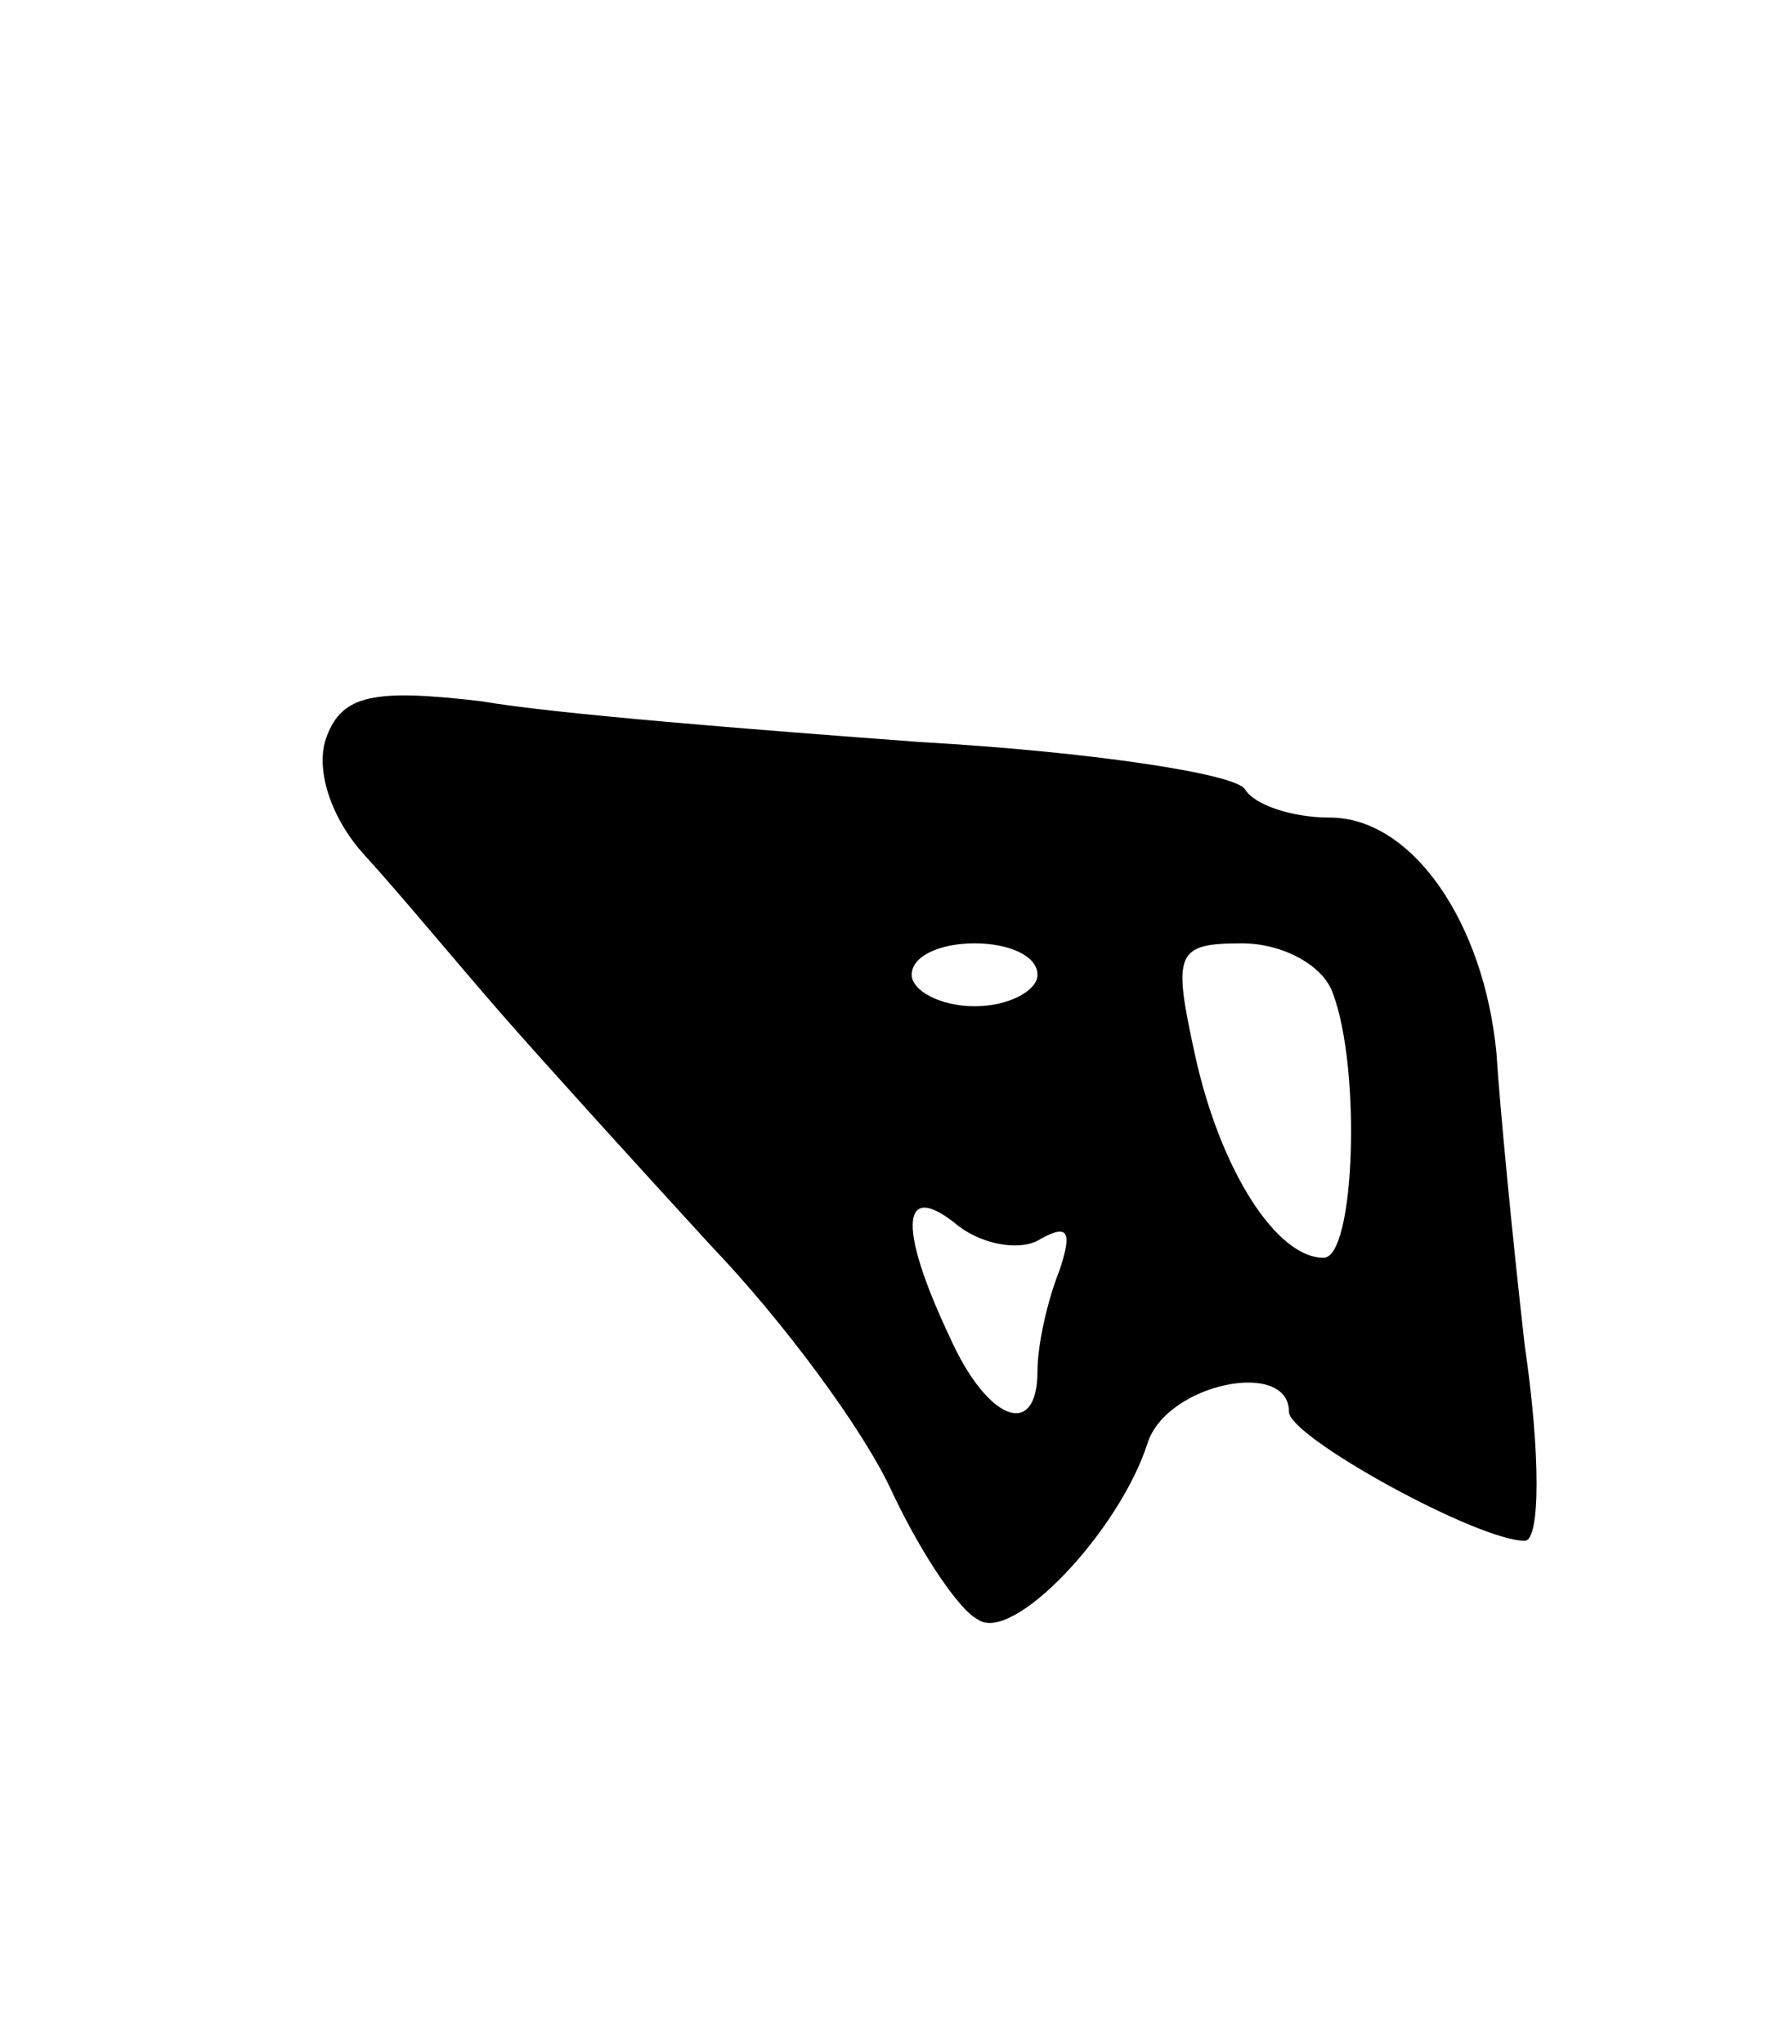 <svg version="1.0" xmlns="http://www.w3.org/2000/svg"
 width="57pt" height="65pt" viewBox="0 0 57 65"
 preserveAspectRatio="xMidYMid meet">
<g transform="translate(0,65) scale(0.1,-0.1)"
fill="#000000" stroke="none">
<path d="M104 416 c-4 -10 1 -26 12 -38 11 -12 30 -35 44 -51 14 -16 44 -49
66 -73 23 -24 49 -59 58 -79 9 -19 21 -37 27 -40 11 -8 45 28 54 56 6 19 45
27 45 10 0 -8 60 -41 75 -41 5 0 5 28 0 62 -4 35 -8 77 -9 93 -4 42 -27 75
-53 75 -12 0 -24 4 -27 9 -3 5 -50 12 -103 15 -54 4 -117 9 -140 13 -34 4 -44
2 -49 -11z m226 -76 c0 -5 -9 -10 -20 -10 -11 0 -20 5 -20 10 0 6 9 10 20 10
11 0 20 -4 20 -10z m94 -6 c9 -24 7 -84 -3 -84 -15 0 -33 28 -41 65 -7 32 -6
35 15 35 13 0 26 -7 29 -16z m-93 -78 c9 5 10 2 6 -10 -4 -10 -7 -24 -7 -32 0
-22 -16 -16 -28 11 -17 36 -15 50 3 35 8 -6 20 -8 26 -4z"/>
</g>
</svg>
